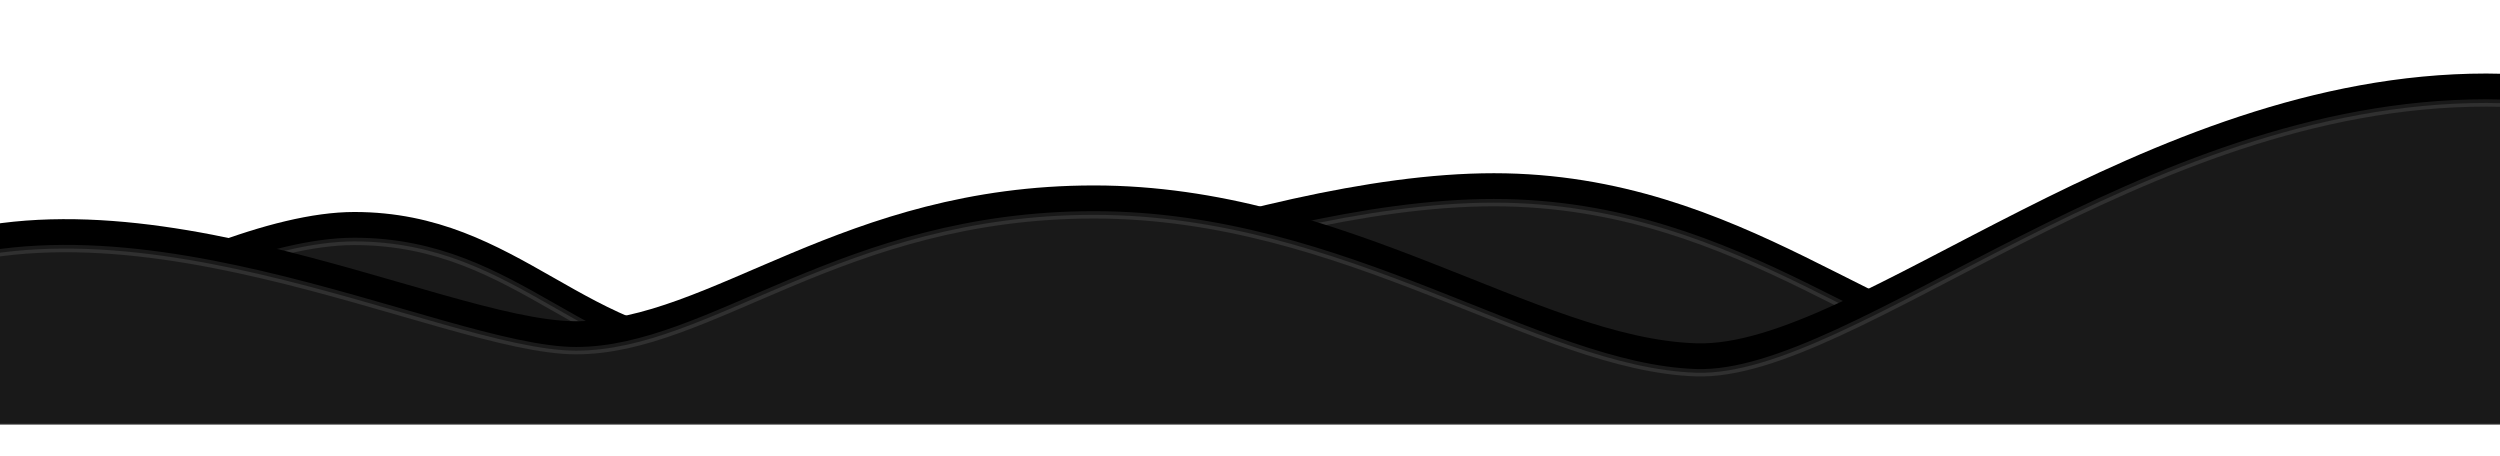 <?xml version="1.0" encoding="UTF-8"?>
<svg width="340px" height="62px" viewBox="0 0 340 62" version="1.1" xmlns="http://www.w3.org/2000/svg" xmlns:xlink="http://www.w3.org/1999/xlink">
    <!-- Generator: Sketch 44.1 (41455) - http://www.bohemiancoding.com/sketch -->
    <title>Group 13</title>
    <desc>Created with Sketch.</desc>
    <defs>
        <path d="M82.18,18.831 C104.925,18.831 113.865,36.771 135.376,36.275 C156.887,35.779 202.918,13.558 237.175,13.558 C271.433,13.558 291.475,36.275 309.807,36.275 C328.139,36.275 343.329,22.684 361.614,22.684 C379.898,22.684 393.608,29.716 400.046,36.275 C406.485,42.834 397.272,47.744 397.272,47.744 L17,47.744 C17,47.744 59.435,18.831 82.18,18.831 Z" id="path-1"></path>
        <filter x="-4.5%" y="-62.9%" width="109.1%" height="202.4%" filterUnits="objectBoundingBox" id="filter-2">
            <feMorphology radius="0.5" operator="dilate" in="SourceAlpha" result="shadowSpreadOuter1"></feMorphology>
            <feOffset dx="0" dy="-4" in="shadowSpreadOuter1" result="shadowOffsetOuter1"></feOffset>
            <feGaussianBlur stdDeviation="5" in="shadowOffsetOuter1" result="shadowBlurOuter1"></feGaussianBlur>
            <feComposite in="shadowBlurOuter1" in2="SourceAlpha" operator="out" result="shadowBlurOuter1"></feComposite>
            <feColorMatrix values="0 0 0 0 0   0 0 0 0 0   0 0 0 0 0  0 0 0 0.02 0" type="matrix" in="shadowBlurOuter1"></feColorMatrix>
        </filter>
        <path d="M412.729,47.579 C412.729,47.579 419.04,-0 372.143,-0 C325.246,-0 286.206,37.376 264.695,36.69 C243.184,36.005 217.04,15.22 182.783,15.22 C148.525,15.22 130.67,33.689 112.337,33.689 C94.005,33.689 48.362,8.783 17,25.687 C-14.362,42.591 8.857,47.579 8.857,47.579 L372.143,47.579 L412.729,47.579 Z" id="path-3"></path>
        <filter x="-4.2%" y="-45.2%" width="108.5%" height="173.6%" filterUnits="objectBoundingBox" id="filter-4">
            <feMorphology radius="0.5" operator="dilate" in="SourceAlpha" result="shadowSpreadOuter1"></feMorphology>
            <feOffset dx="0" dy="-4" in="shadowSpreadOuter1" result="shadowOffsetOuter1"></feOffset>
            <feGaussianBlur stdDeviation="5" in="shadowOffsetOuter1" result="shadowBlurOuter1"></feGaussianBlur>
            <feComposite in="shadowBlurOuter1" in2="SourceAlpha" operator="out" result="shadowBlurOuter1"></feComposite>
            <feColorMatrix values="0 0 0 0 0   0 0 0 0 0   0 0 0 0 0  0 0 0 0.02 0" type="matrix" in="shadowBlurOuter1"></feColorMatrix>
        </filter>
    </defs>
    <g id="首页" stroke="none" stroke-width="1" fill="none" fill-rule="evenodd">
        <g id="1280" transform="translate(-177, -356)">
            <g id="个人卡片" transform="translate(177, 200)">
                <g id="Group-3" transform="translate(0, 40)">
                    <g id="卡片背景160" transform="translate(-17, -7)">
                        <g id="Group-13" transform="translate(-17, 137)">
                            <g id="Path-4">
                                <use fill="black" fill-opacity="1" filter="url(#filter-2)" xlink:href="#path-1"></use>
                                <use stroke-opacity="0.1" stroke="#FFFFFF" stroke-width="1" fill-opacity="0.1" fill="#FFFFFF" fill-rule="evenodd" xlink:href="#path-1"></use>
                            </g>
                            <g id="Path-4">
                                <use fill="black" fill-opacity="1" filter="url(#filter-4)" xlink:href="#path-3"></use>
                                <use stroke-opacity="0.1" stroke="#FFFFFF" stroke-width="1" fill-opacity="0.1" fill="#FFFFFF" fill-rule="evenodd" xlink:href="#path-3"></use>
                            </g>
                        </g>
                    </g>
                </g>
            </g>
        </g>
    </g>
</svg>